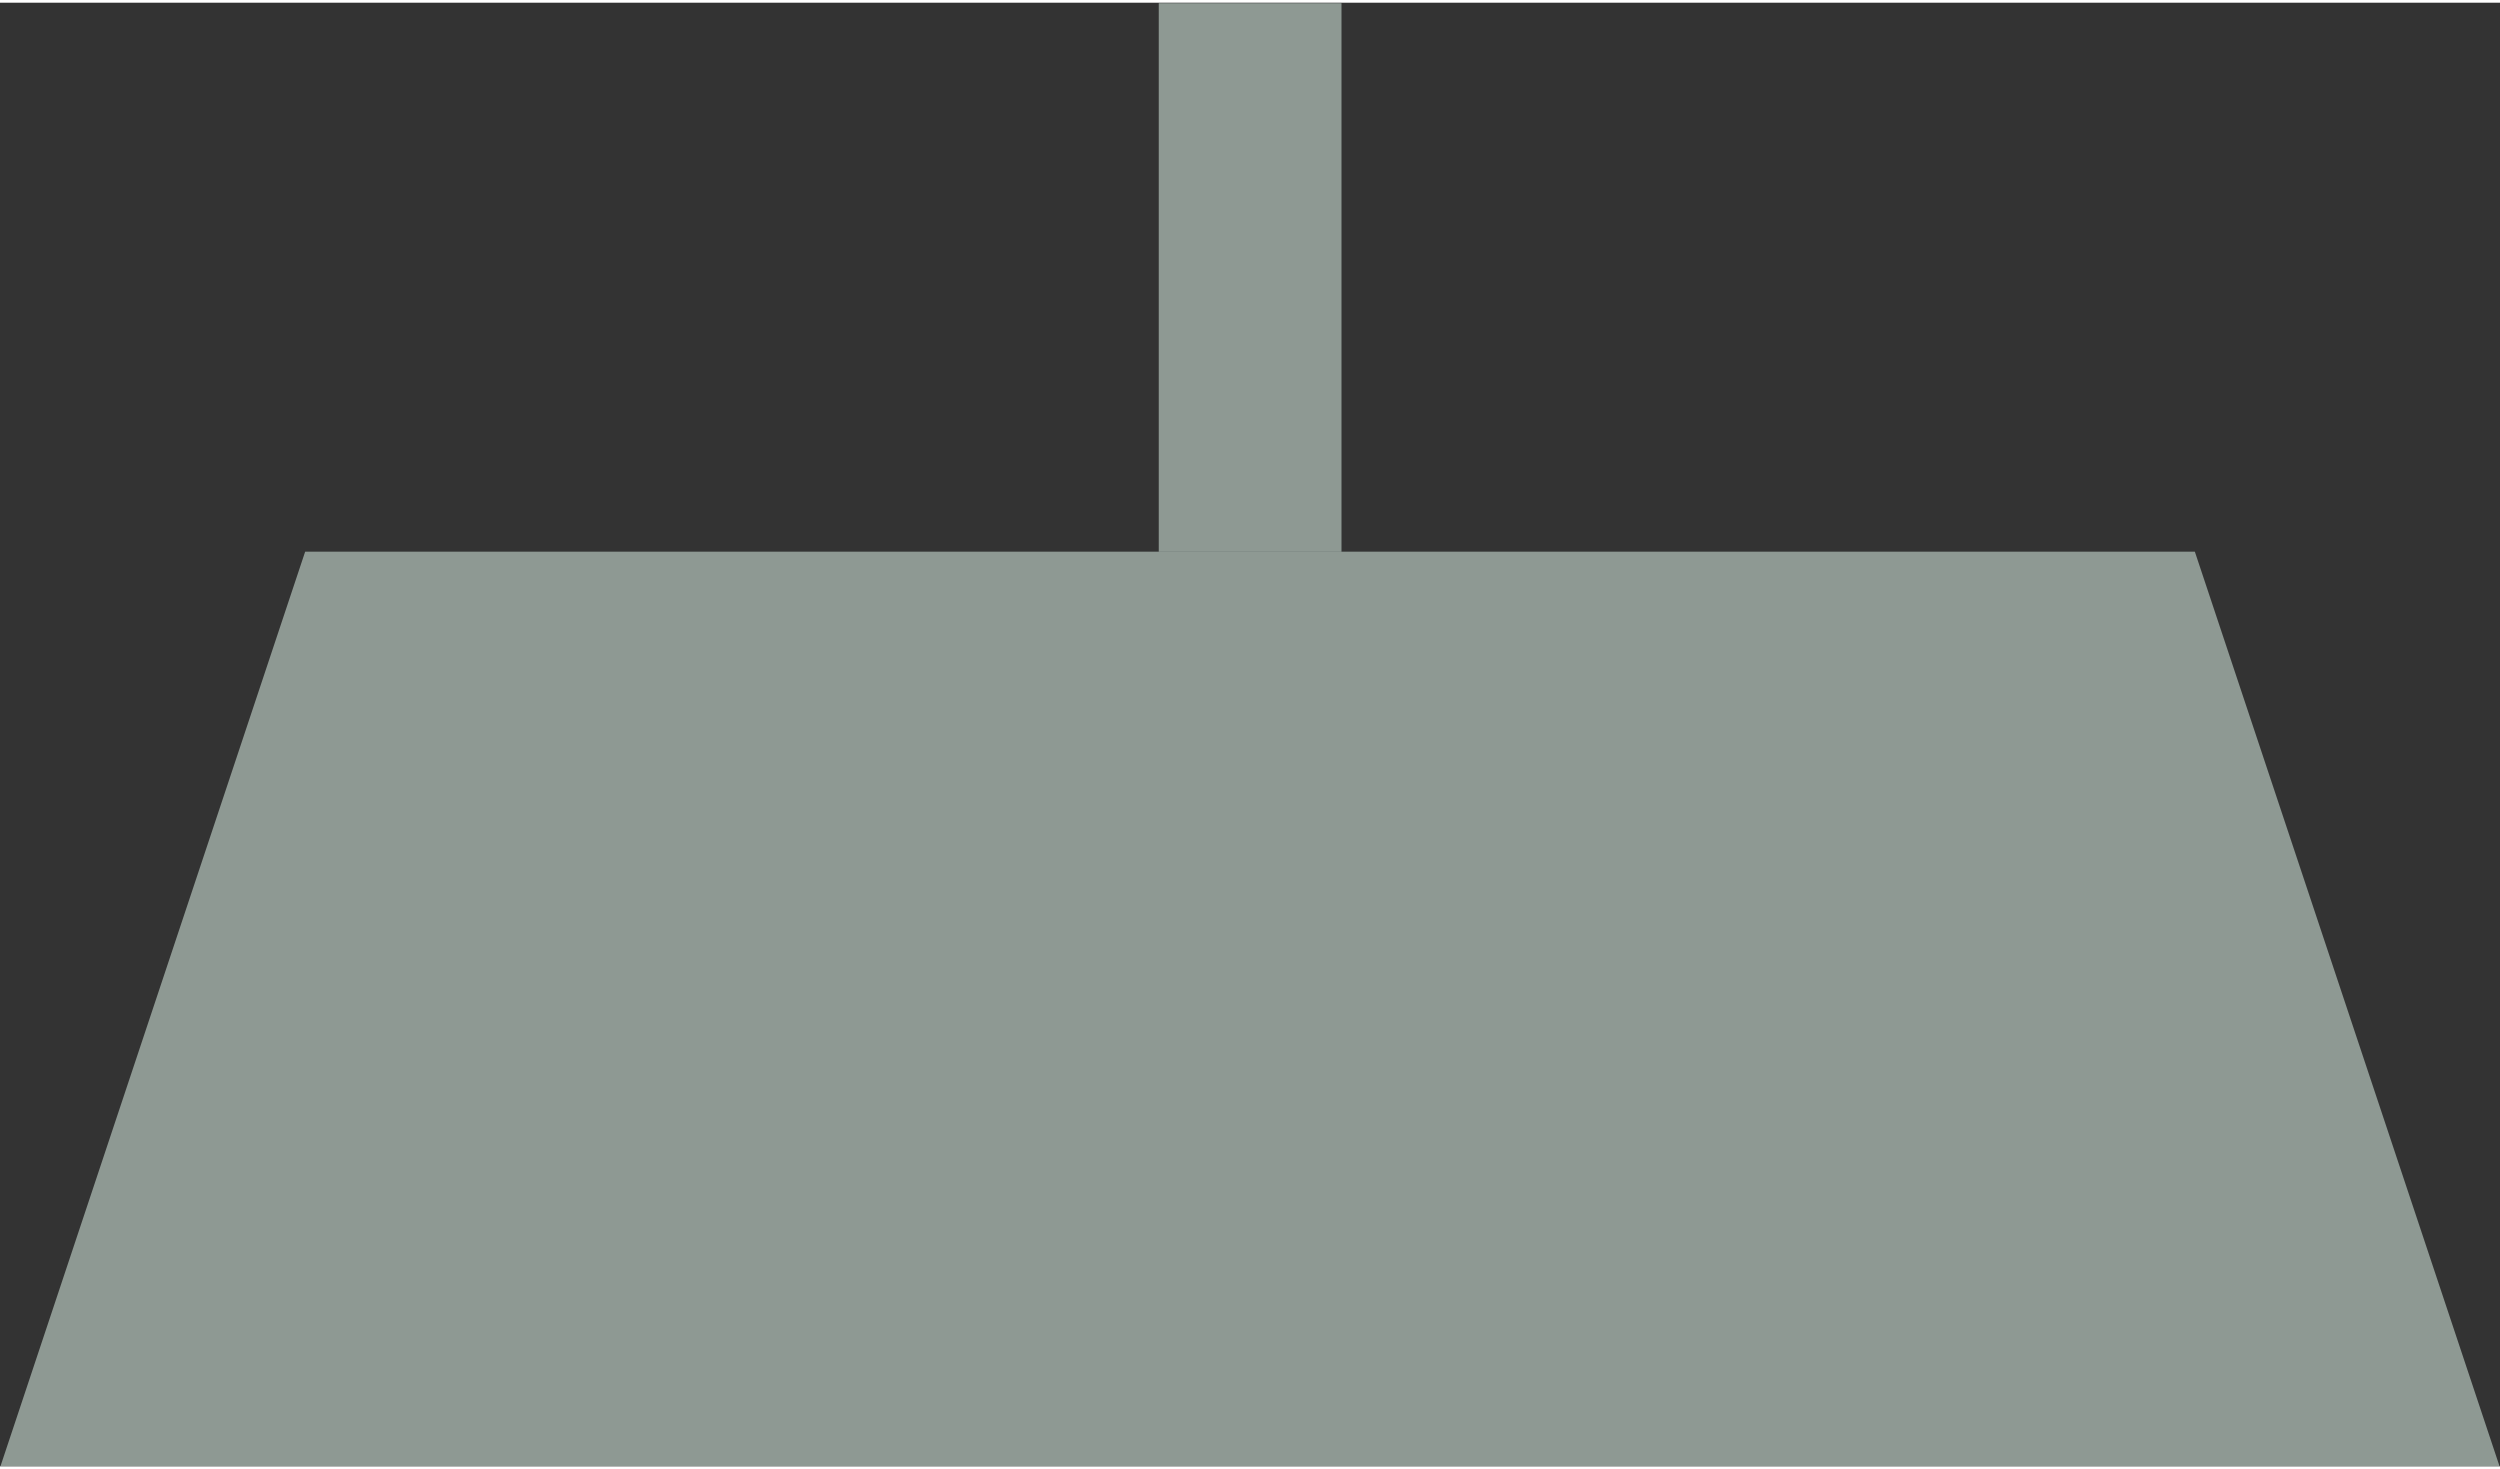 <?xml version="1.0" encoding="UTF-8"?>
<!DOCTYPE svg PUBLIC "-//W3C//DTD SVG 1.0//EN" "http://www.w3.org/TR/2001/REC-SVG-20010904/DTD/svg10.dtd">
<!-- Creator: CorelDRAW X6 -->
<svg xmlns="http://www.w3.org/2000/svg" xml:space="preserve" width="97px" height="57px" version="1.0" shape-rendering="geometricPrecision" text-rendering="geometricPrecision" image-rendering="optimizeQuality" fill-rule="evenodd" clip-rule="evenodd"
viewBox="0 0 9700 5679"
 xmlns:xlink="http://www.w3.org/1999/xlink">
 <rect x="0" y="0" width="9700" height="5679" fill="#333333" stroke="none"/>
 <g id="_0312.cgm:type:overlay">
  <IC_ColorNameTable/>
  <PictureProperties/>
  <polygon fill="#EAFFF4" fill-opacity="0.502" points="8516,2130 1184,2130 2,5678 9698,5678 "/>
  <polygon fill="#EAFFF4" fill-opacity="0.502" points="4496,2130 4496,2 5205,2 5205,2130 "/>
 </g>
</svg>
